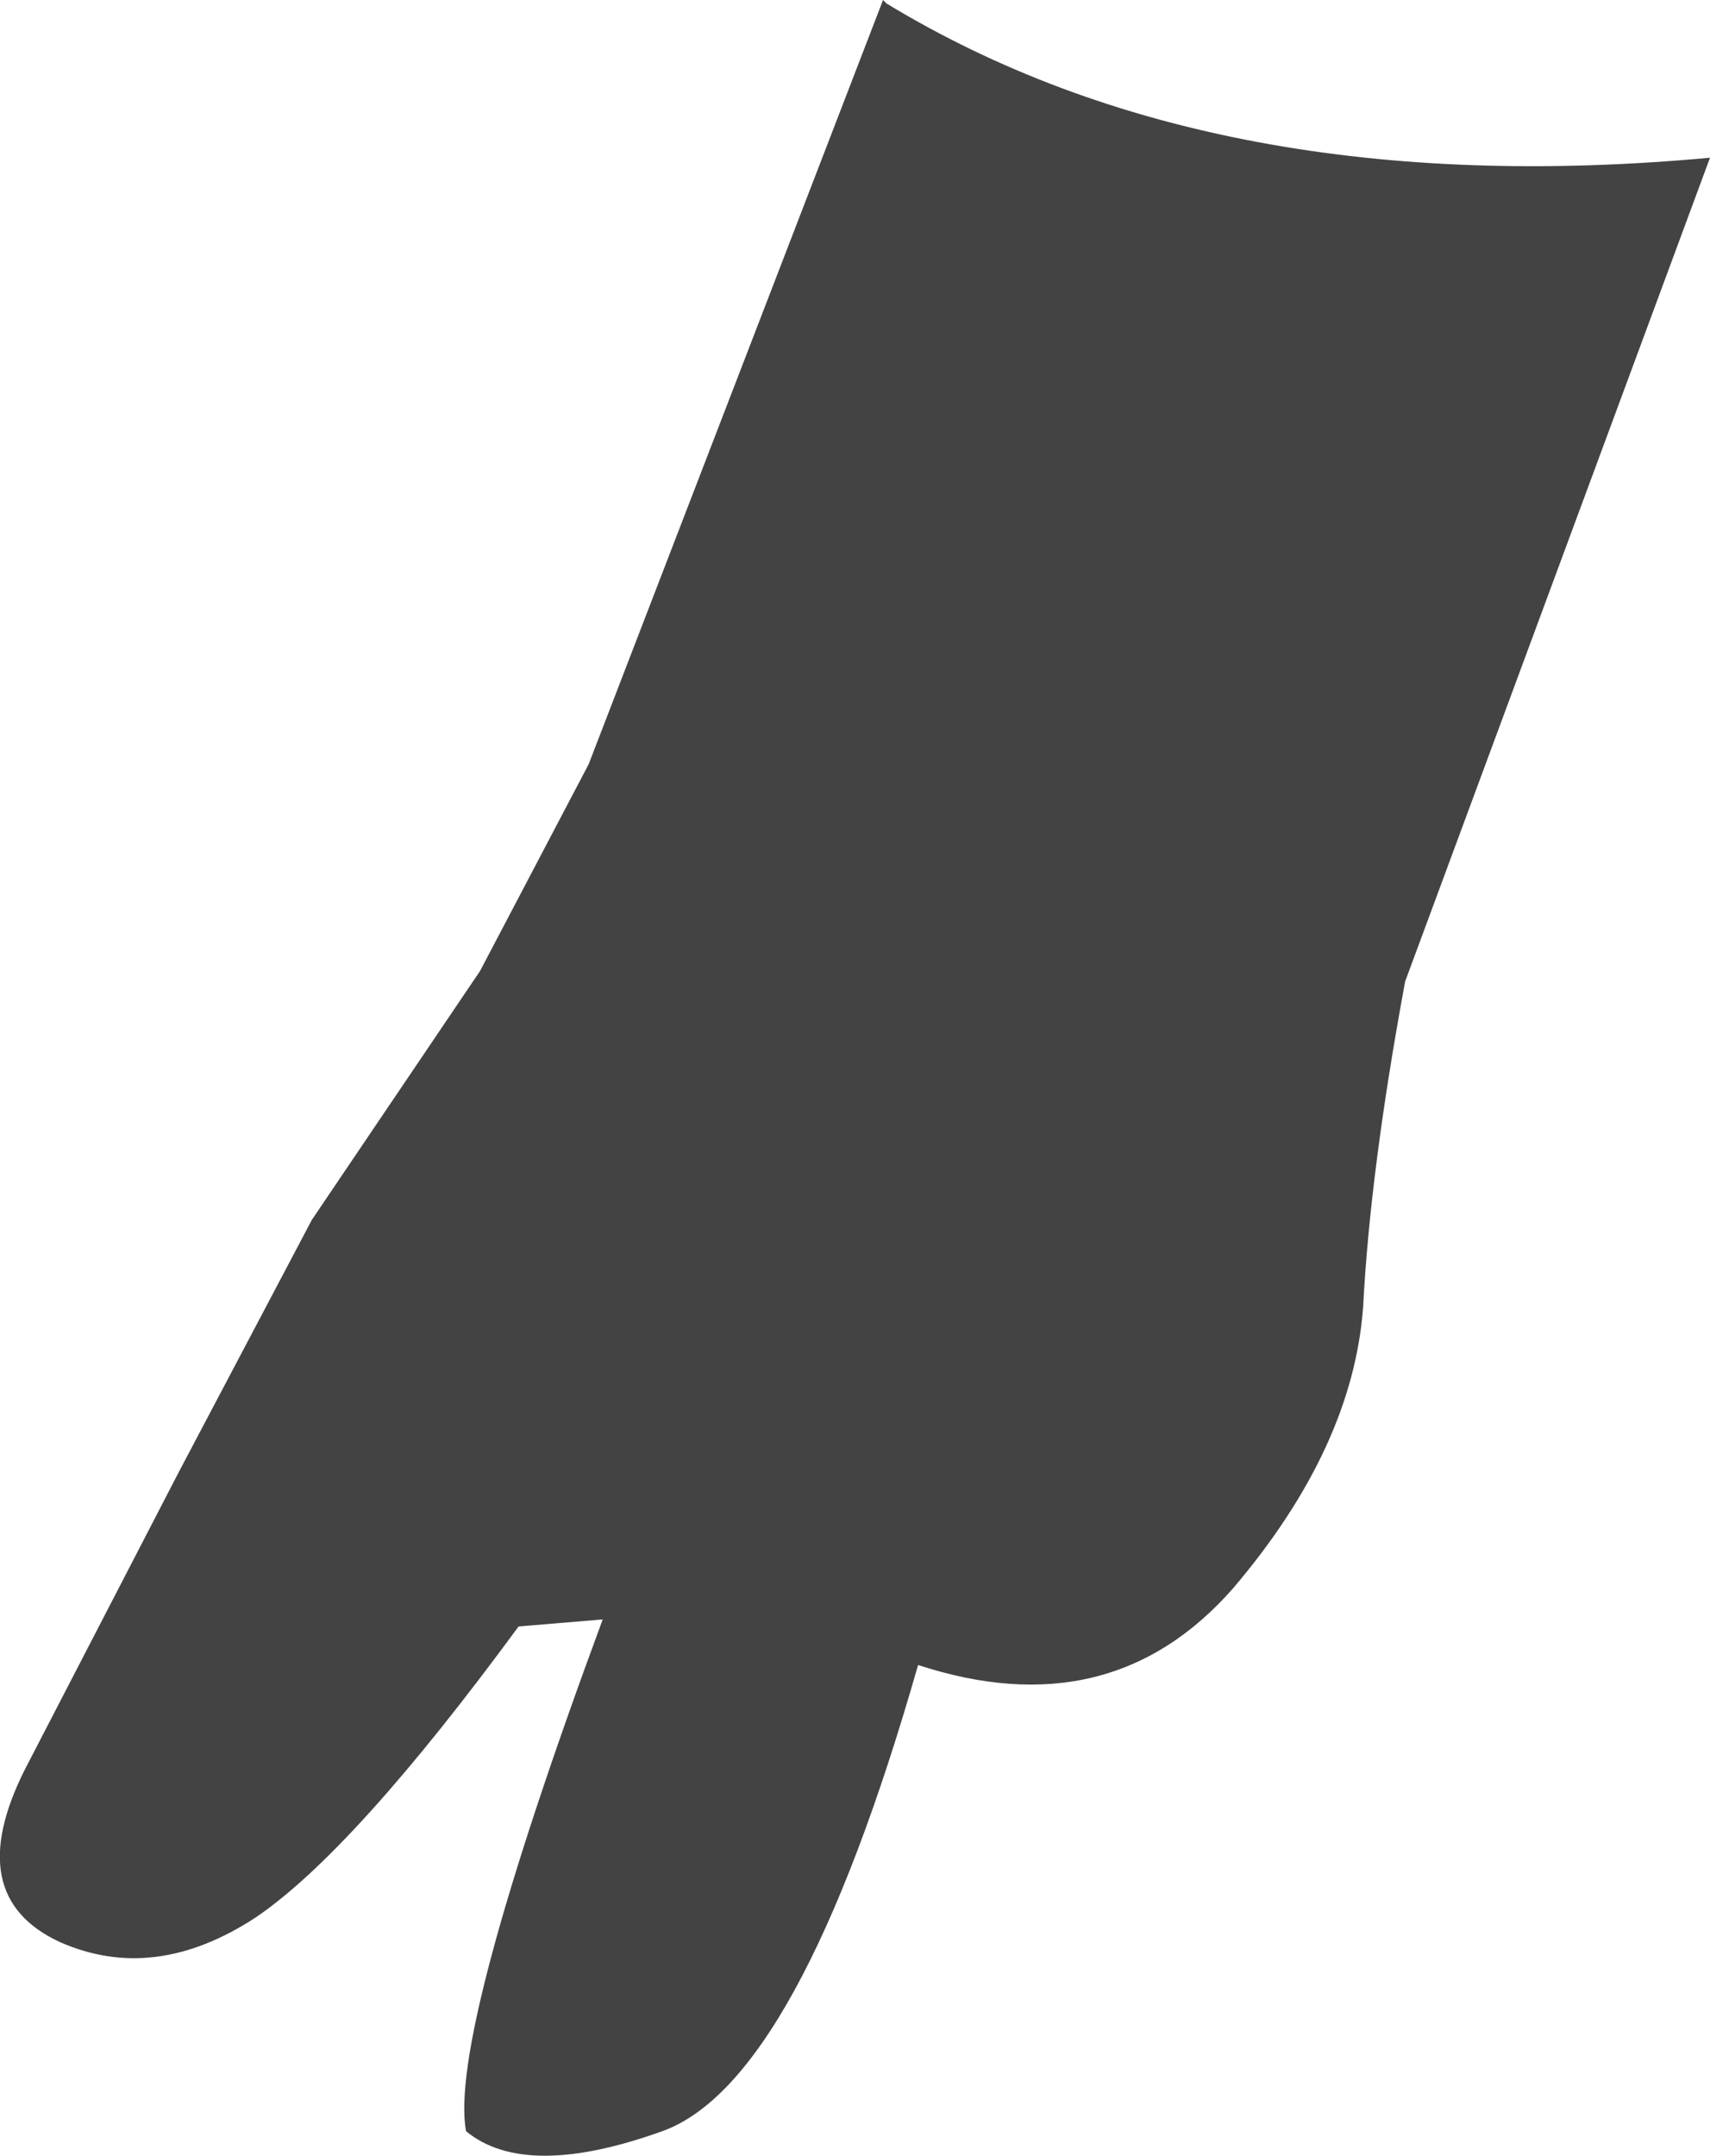 <?xml version="1.0" encoding="UTF-8" standalone="no"?>
<svg xmlns:xlink="http://www.w3.org/1999/xlink" height="30.75px" width="24.4px" xmlns="http://www.w3.org/2000/svg">
  <g transform="matrix(1.0, 0.0, 0.0, 1.0, 12.2, 15.4)">
    <path d="M-3.6 7.7 L-4.8 7.8 Q-7.15 11.0 -8.55 11.95 -10.0 12.9 -11.35 12.3 -12.75 11.65 -11.85 9.85 L-9.65 5.6 -7.75 2.0 -5.35 -1.55 -3.8 -4.5 0.4 -15.4 0.45 -15.35 Q5.15 -12.5 12.2 -13.15 L7.85 -1.4 Q7.35 1.3 7.25 3.25 7.1 5.25 5.4 7.25 3.65 9.25 0.9 8.35 -0.8 14.3 -2.75 15.0 -4.7 15.7 -5.55 15.0 -5.8 13.65 -3.6 7.7" fill="#434343" fill-rule="evenodd" stroke="none"/>
  </g>
</svg>
